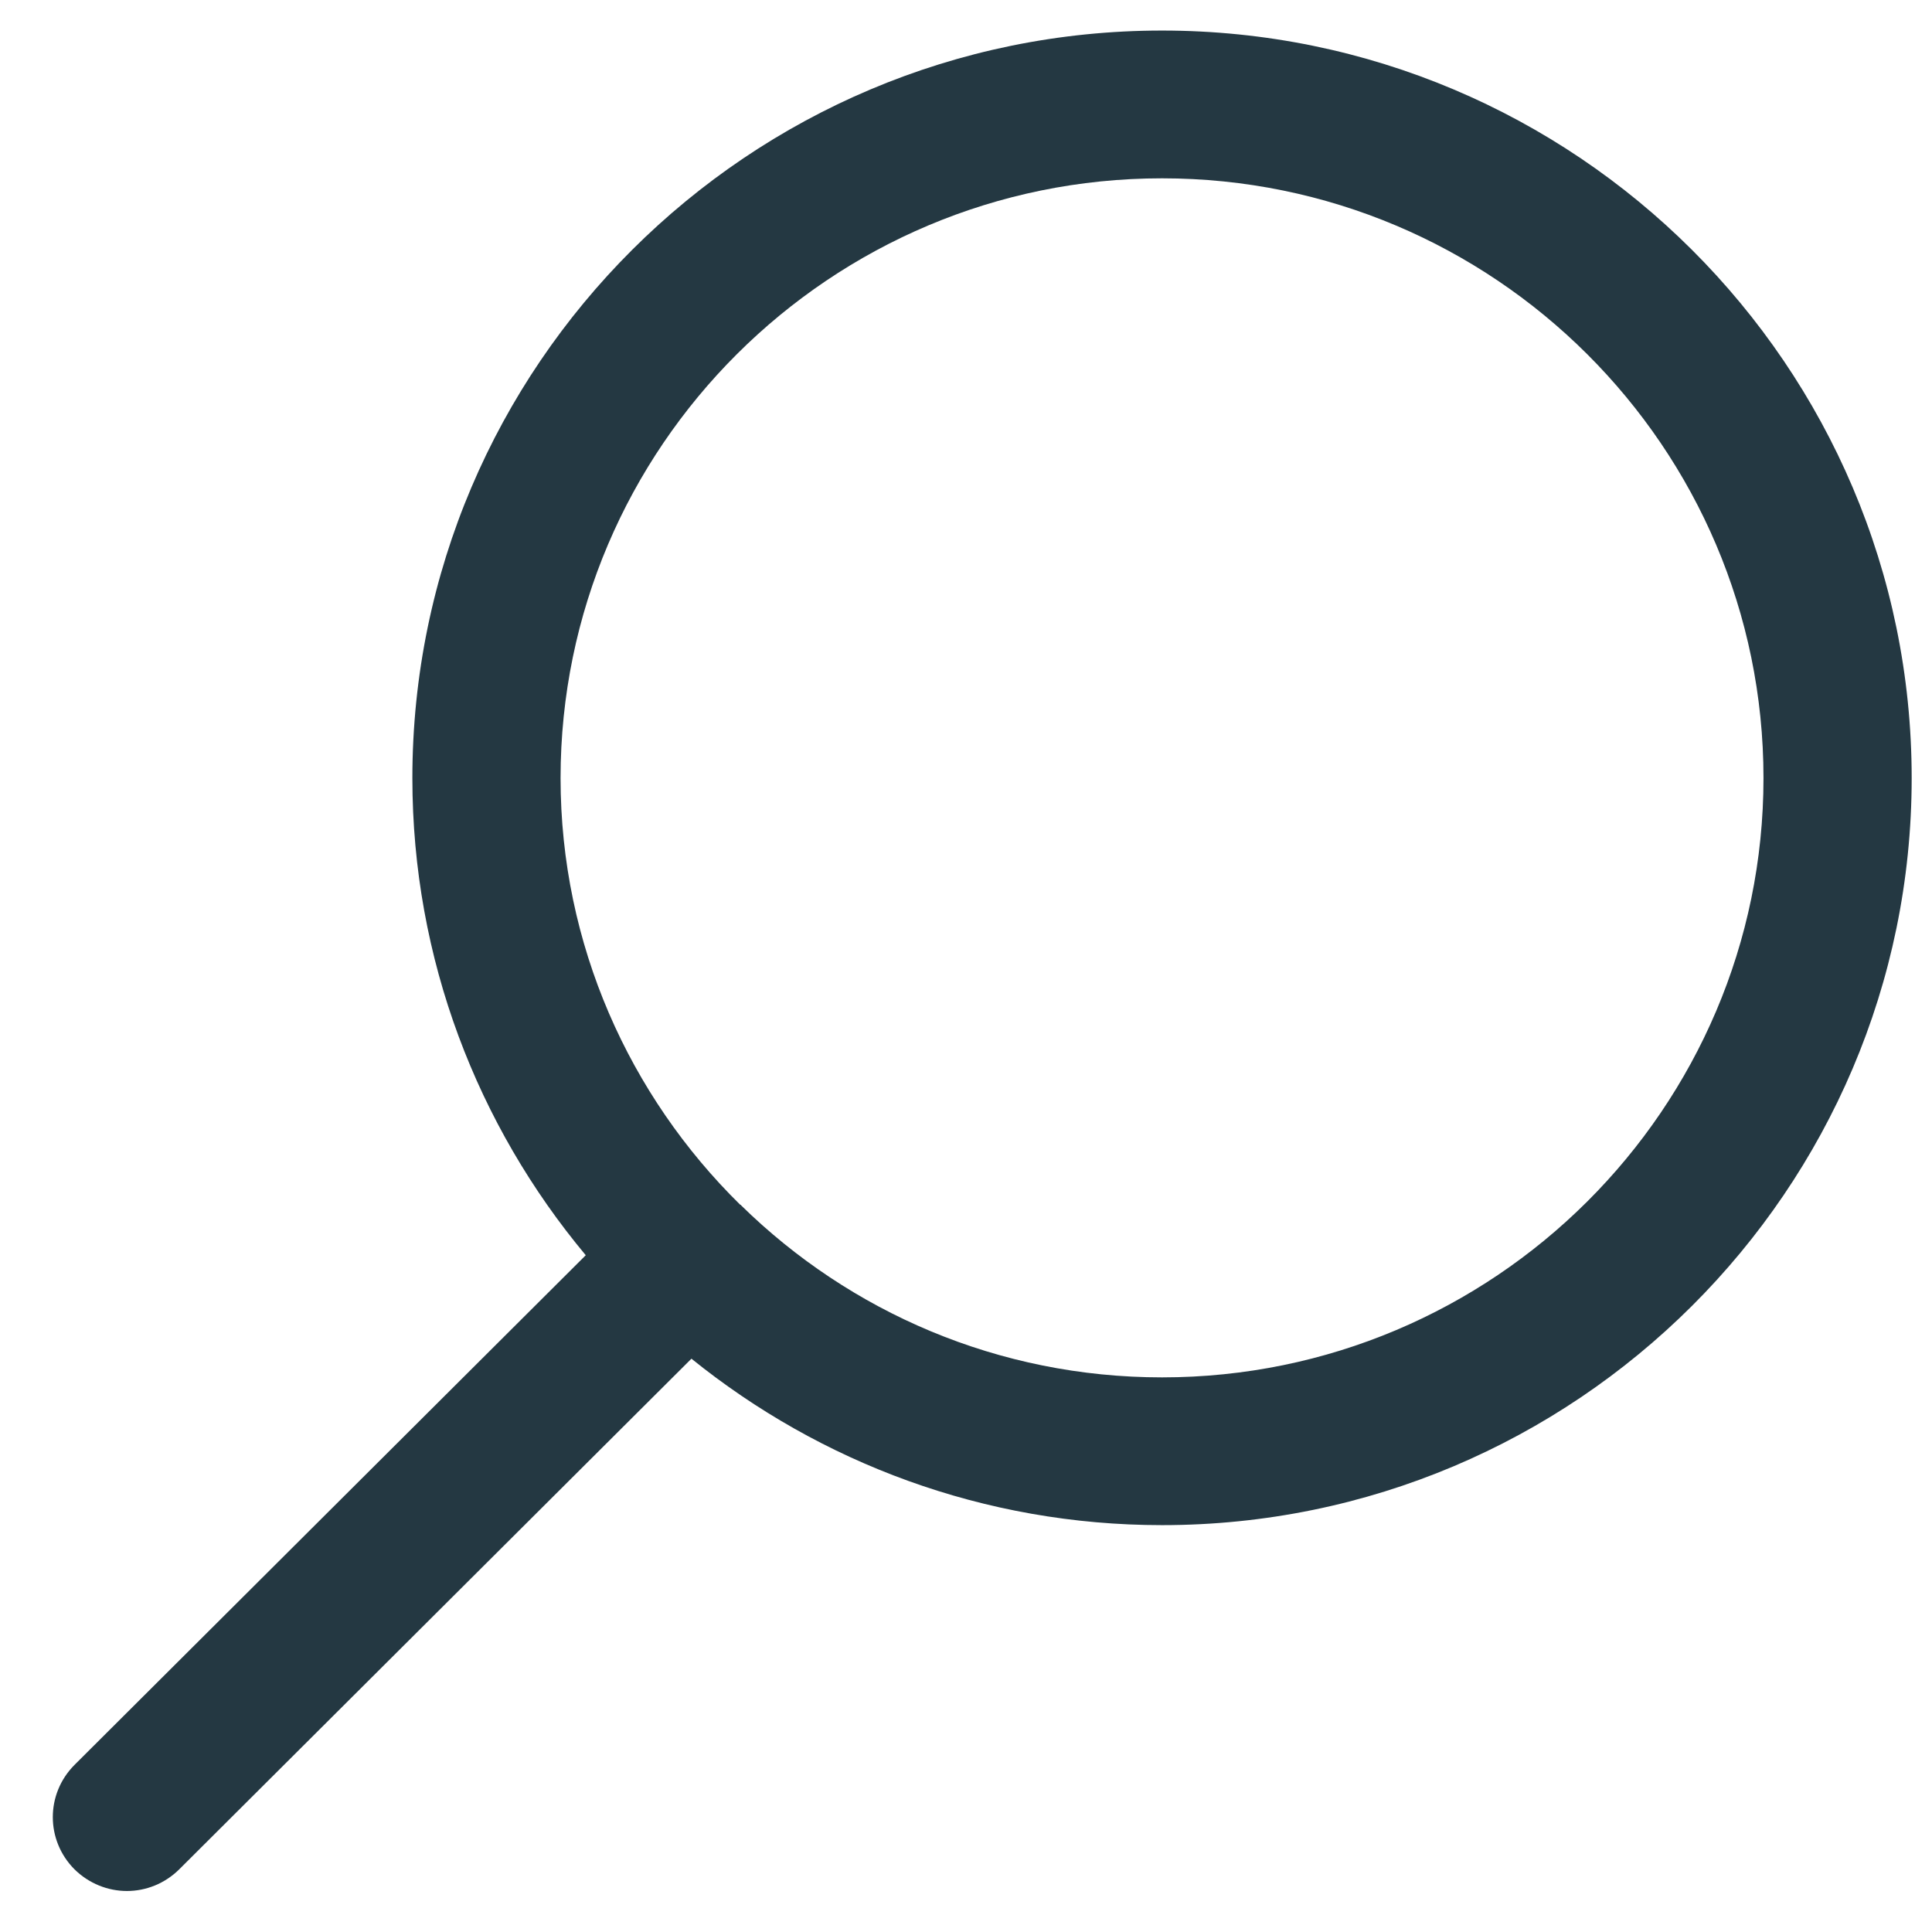 <?xml version="1.0" encoding="UTF-8"?>
<svg width="27px" height="27px" viewBox="0 0 27 27" version="1.1" xmlns="http://www.w3.org/2000/svg" xmlns:xlink="http://www.w3.org/1999/xlink">
    <!-- Generator: sketchtool 57.1 (101010) - https://sketch.com -->
    <title>BD37BCA2-364A-4EC6-BF21-C1FD745012A3</title>
    <desc>Created with sketchtool.</desc>
    <g id="desktop" stroke="none" stroke-width="1" fill="none" fill-rule="evenodd">
        <g id="home-page" transform="translate(-1177, -852)" fill="#243842">
            <g id="moteur-recherche" transform="translate(152, 790)">
                <g id="recherche" transform="translate(942.109, 10)">
                    <path d="M99.131,71.249 C96.843,71.249 94.767,70.334 93.25,68.847 C93.248,68.847 93.247,68.84 93.245,68.84 C93.241,68.84 93.237,68.834 93.233,68.834 C91.687,67.313 90.725,65.2 90.725,62.874 C90.725,58.249 94.496,54.492 99.131,54.492 C103.765,54.492 107.536,58.249 107.536,62.874 C107.536,67.492 103.765,71.249 99.131,71.249 Z M88.654,62.874 C88.654,65.406 89.566,67.732 91.077,69.542 L83.932,76.665 C83.528,77.071 83.528,77.718 83.932,78.124 C84.135,78.324 84.4,78.427 84.665,78.427 C84.93,78.427 85.194,78.324 85.396,78.124 L92.554,70.988 C94.353,72.44 96.641,73.314 99.131,73.314 C104.908,73.314 109.607,68.627 109.607,62.874 C109.607,57.114 104.908,52.427 99.131,52.427 C93.355,52.427 88.654,57.114 88.654,62.874 Z" id="icone-recherche"></path>
                </g>
            </g>
        </g>
    </g>
</svg>